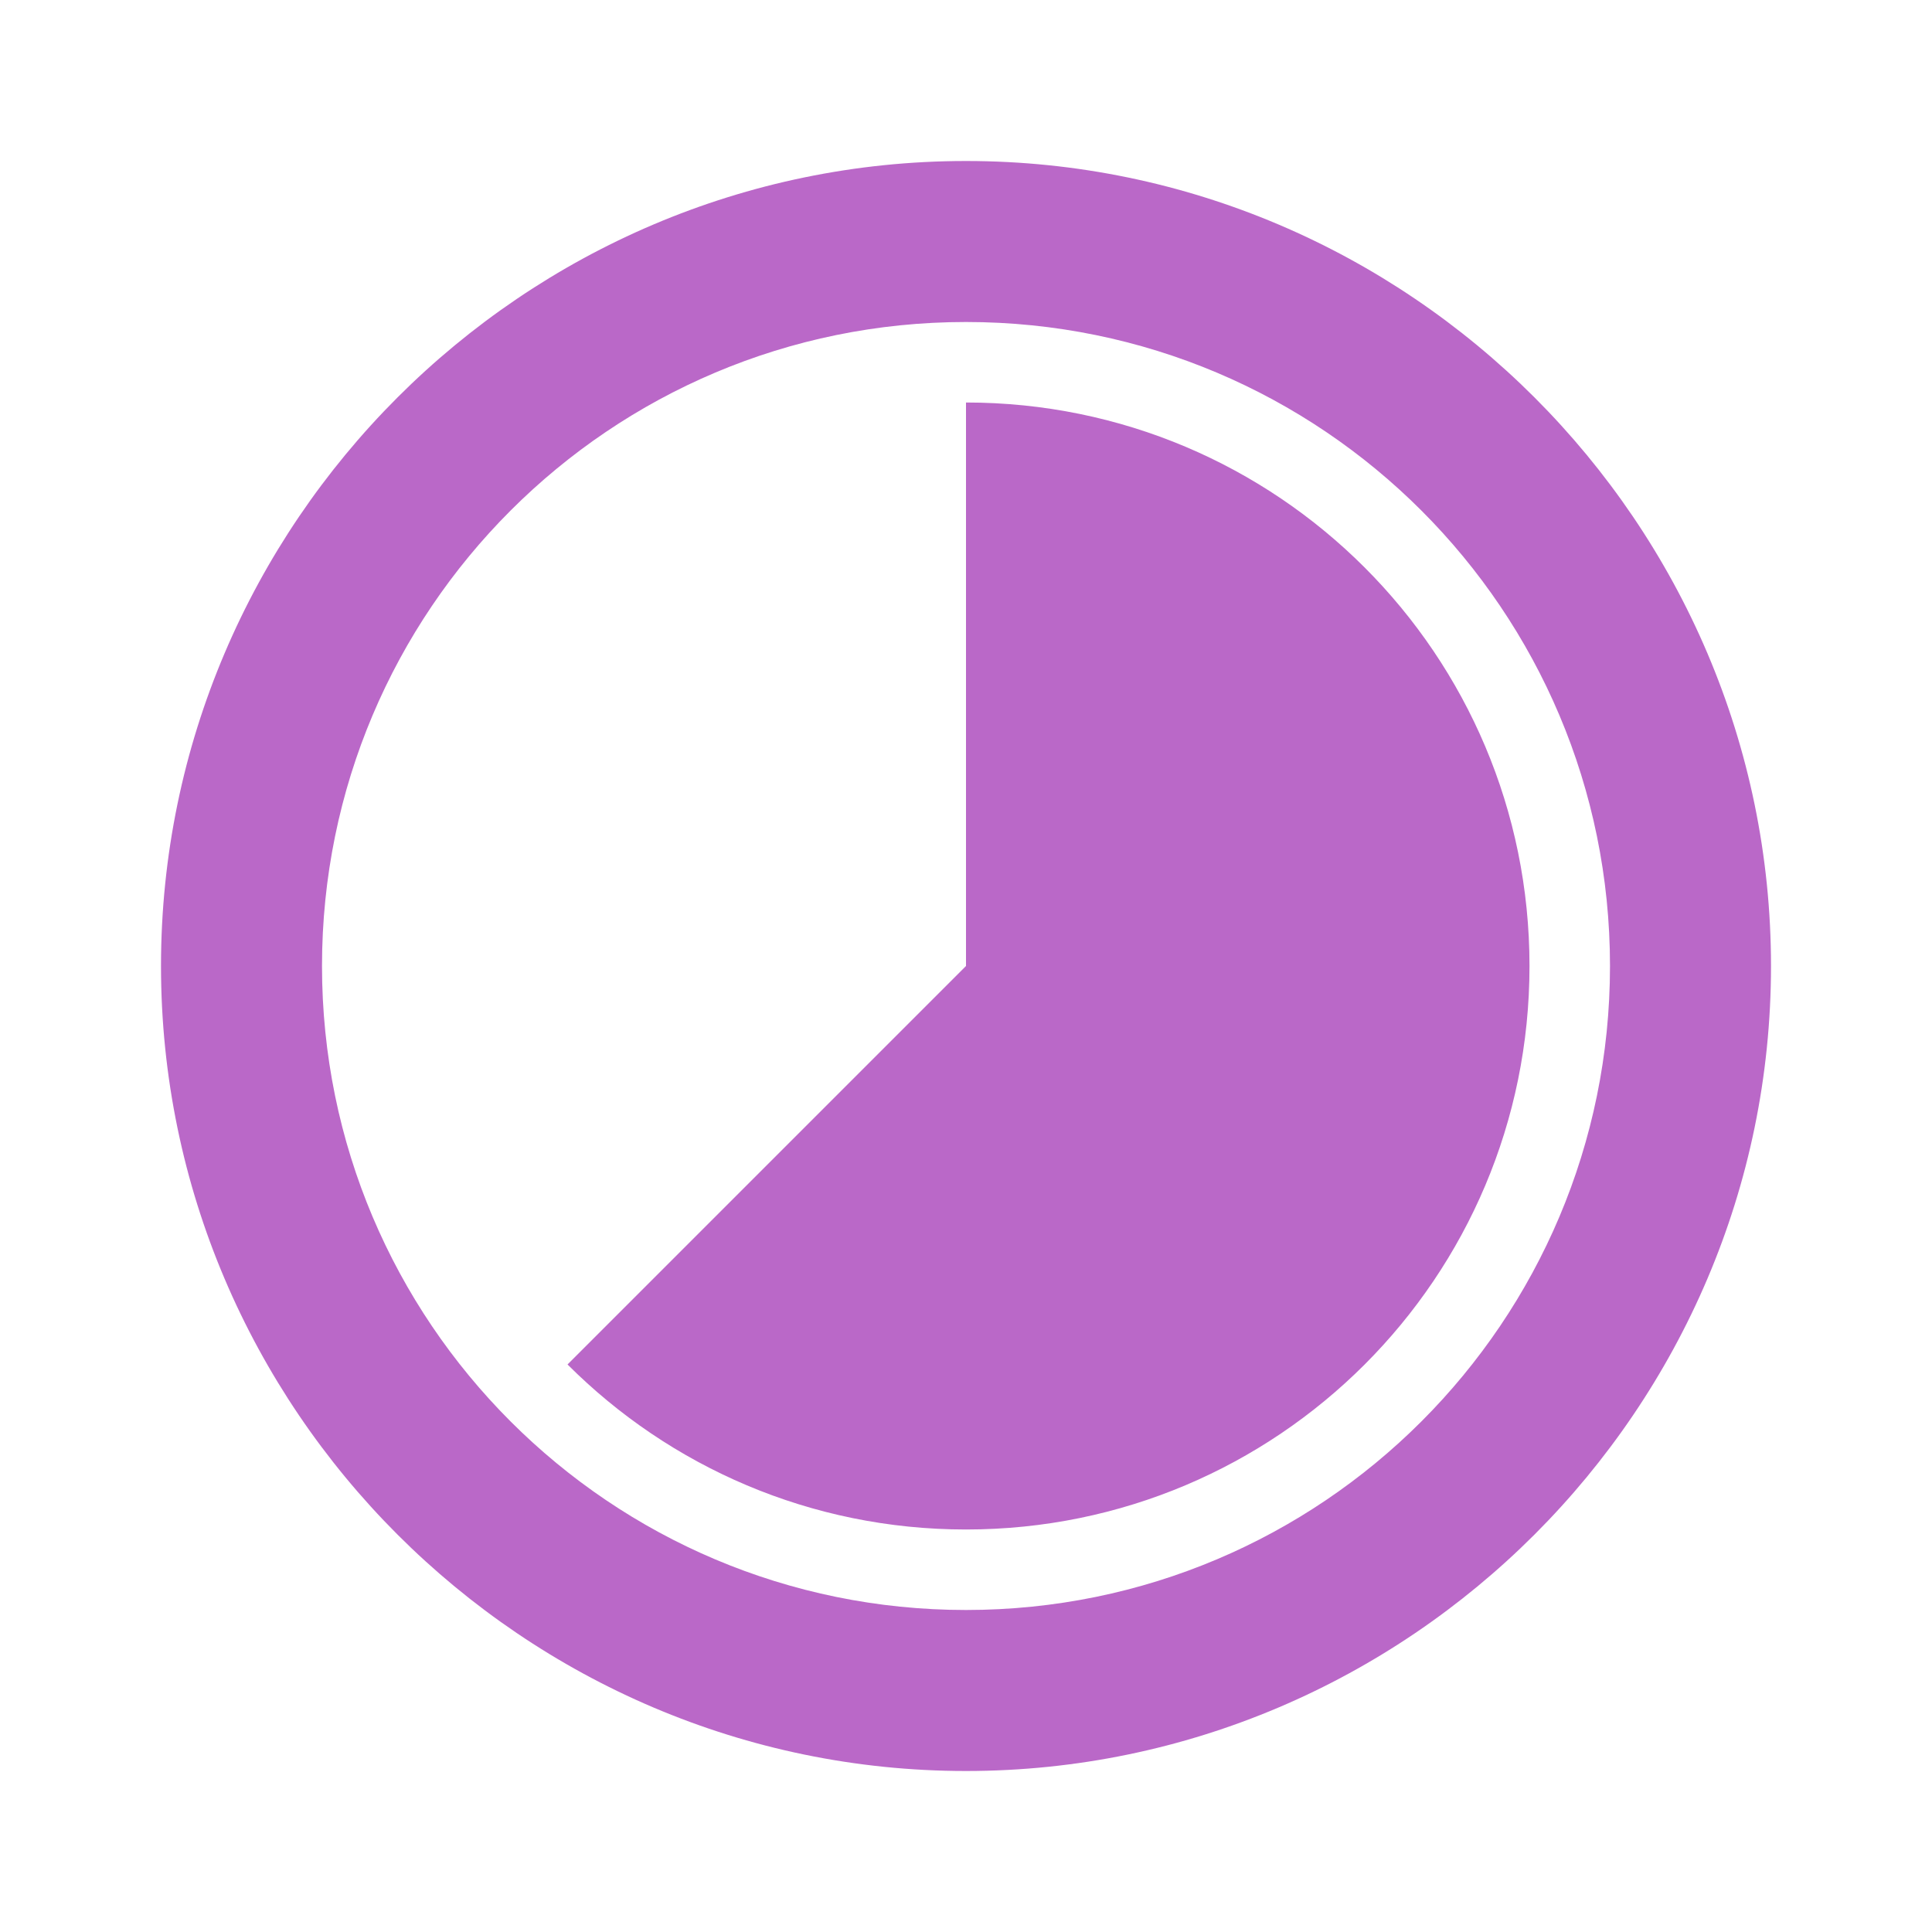 <svg xmlns="http://www.w3.org/2000/svg" width="16" height="16" viewBox="0 0 24 24">
  <path fill="#BA68C8"
        d="M12 2c5.5 0 10 4.5 10 10s-4.5 10-10 10S2 17.5 2 12 6.5 2 12 2m0 2c-4.42 0-8 3.58-8 8s3.58 8 8 8 8-3.58 8-8-3.58-8-8-8m0 1c3.87 0 7 3.13 7 7s-3.13 7-7 7c-1.93 0-3.68-.78-4.95-2.05L12 12z"/>
</svg>